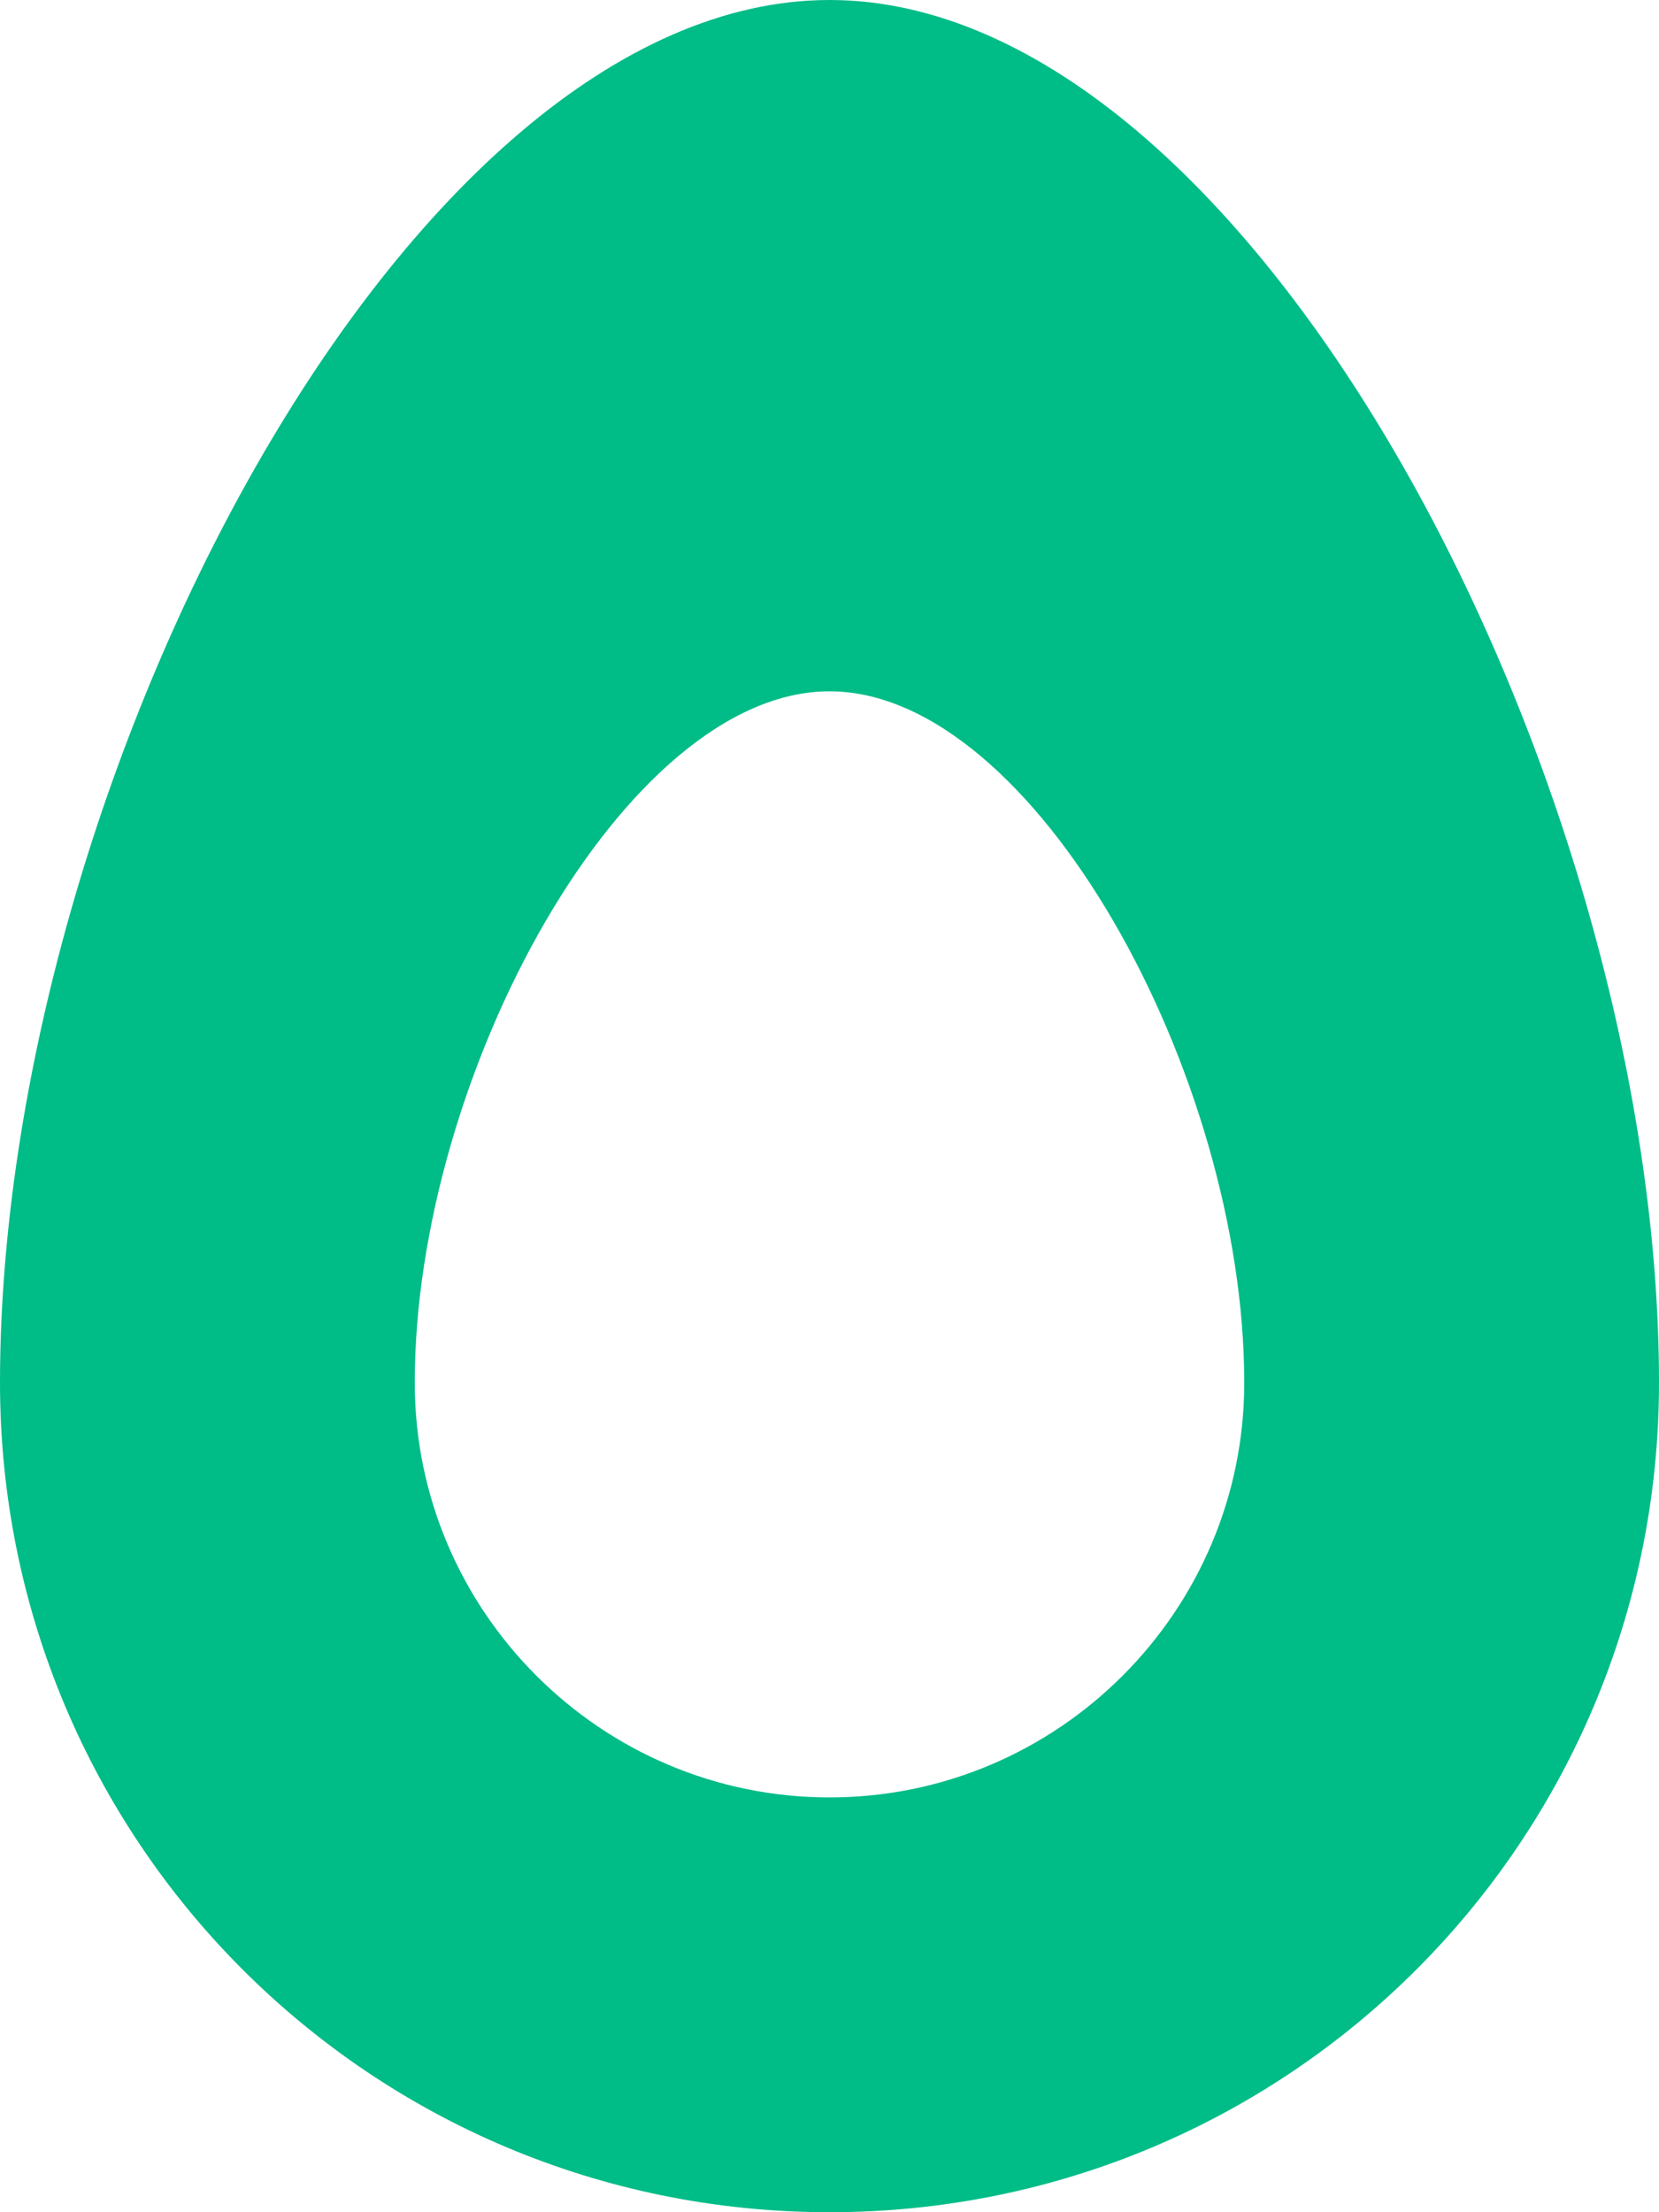 <?xml version="1.0" encoding="utf-8"?>
<!-- Generator: Adobe Illustrator 23.0.1, SVG Export Plug-In . SVG Version: 6.00 Build 0)  -->
<svg version="1.1" id="Layer_1" xmlns="http://www.w3.org/2000/svg" xmlns:xlink="http://www.w3.org/1999/xlink" x="0px" y="0px"
	 viewBox="0 0 90 120" enable-background="new 0 0 90 120" xml:space="preserve">
<g>
	<path fill="#00BC87" d="M45,0C22,0,0,42.5,0,75c0,24.9,20.1,45,45,45s45-20.1,45-45C90,42.5,68,0,45,0z M45,97.5
		c-12.4,0-22.5-10.1-22.5-22.5c0-16.7,11.4-37.5,22.5-37.5S67.5,58.3,67.5,75C67.5,87.4,57.4,97.5,45,97.5z"/>
</g>
</svg>
